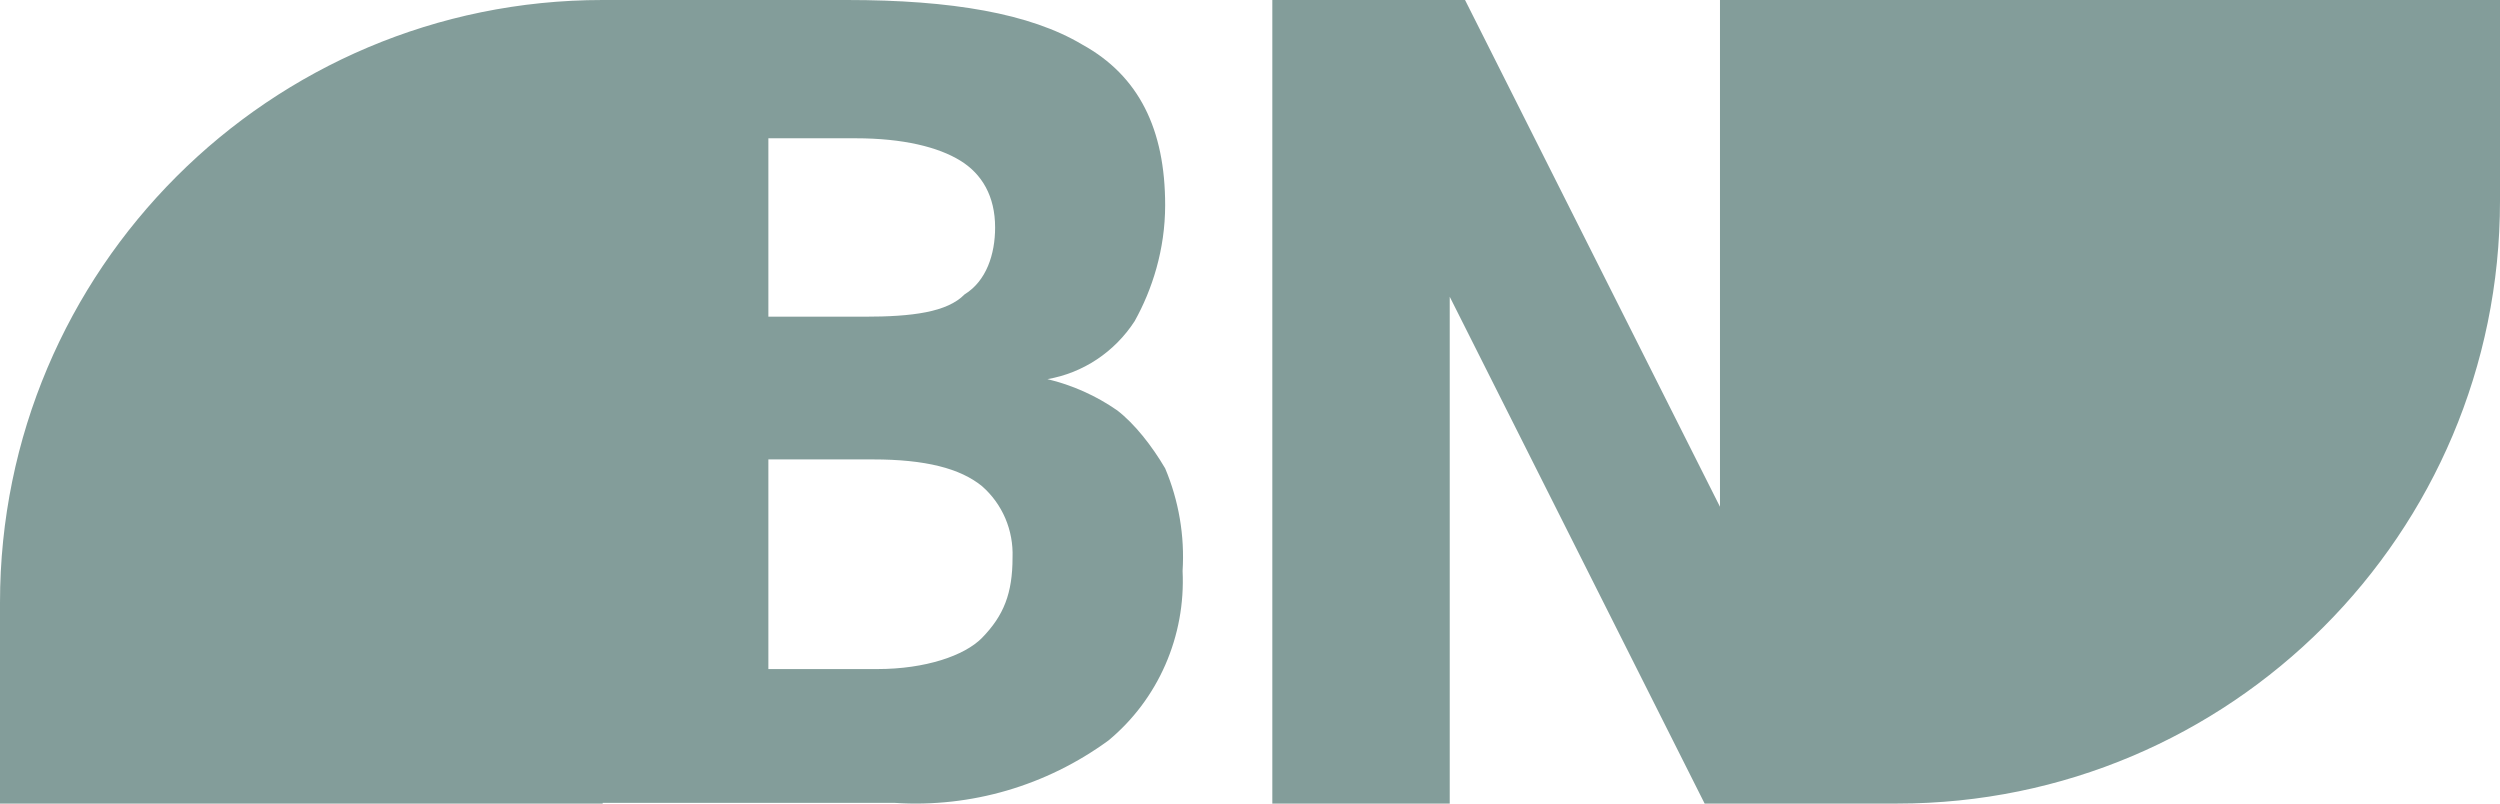 <svg width="112" height="36" viewBox="0 0 112 36" fill="none" xmlns="http://www.w3.org/2000/svg">
  <path fill-rule="evenodd" clip-rule="evenodd" d="M27 0C12.088 0 0 12.088 0 27V36H27V35.969H40.088C43.498 36.191 46.879 35.203 49.66 33.172C50.758 32.262 51.631 31.101 52.208 29.781C52.785 28.462 53.049 27.022 52.98 25.578C53.078 24.005 52.81 22.43 52.199 20.982C51.613 19.983 50.832 18.984 50.05 18.384C49.101 17.726 48.041 17.252 46.925 16.985C47.715 16.849 48.469 16.548 49.141 16.101C49.813 15.654 50.389 15.071 50.832 14.388C51.613 12.989 52.199 11.19 52.199 9.192C52.199 5.795 51.027 3.397 48.487 1.998C46.143 0.599 42.627 0 37.939 0H27ZM85 0H112V9C112 23.912 99.912 36 85 36H76.368L64.948 13.294V36H57V0H65.634L77.055 22.703V0H85ZM38.721 14.188C40.869 14.188 42.432 13.988 43.213 13.189C44.19 12.589 44.581 11.39 44.581 10.191C44.581 8.792 43.995 7.793 43.018 7.194C42.041 6.594 40.478 6.195 38.33 6.195H34.423V14.188H38.721ZM34.423 29.974V20.582H39.111C41.455 20.582 43.018 20.982 43.995 21.781C44.444 22.174 44.801 22.666 45.038 23.219C45.274 23.773 45.385 24.375 45.362 24.979C45.362 26.577 44.971 27.576 43.995 28.576C43.213 29.375 41.455 29.974 39.306 29.974H34.423Z" fill="#839D9A"/>
</svg>